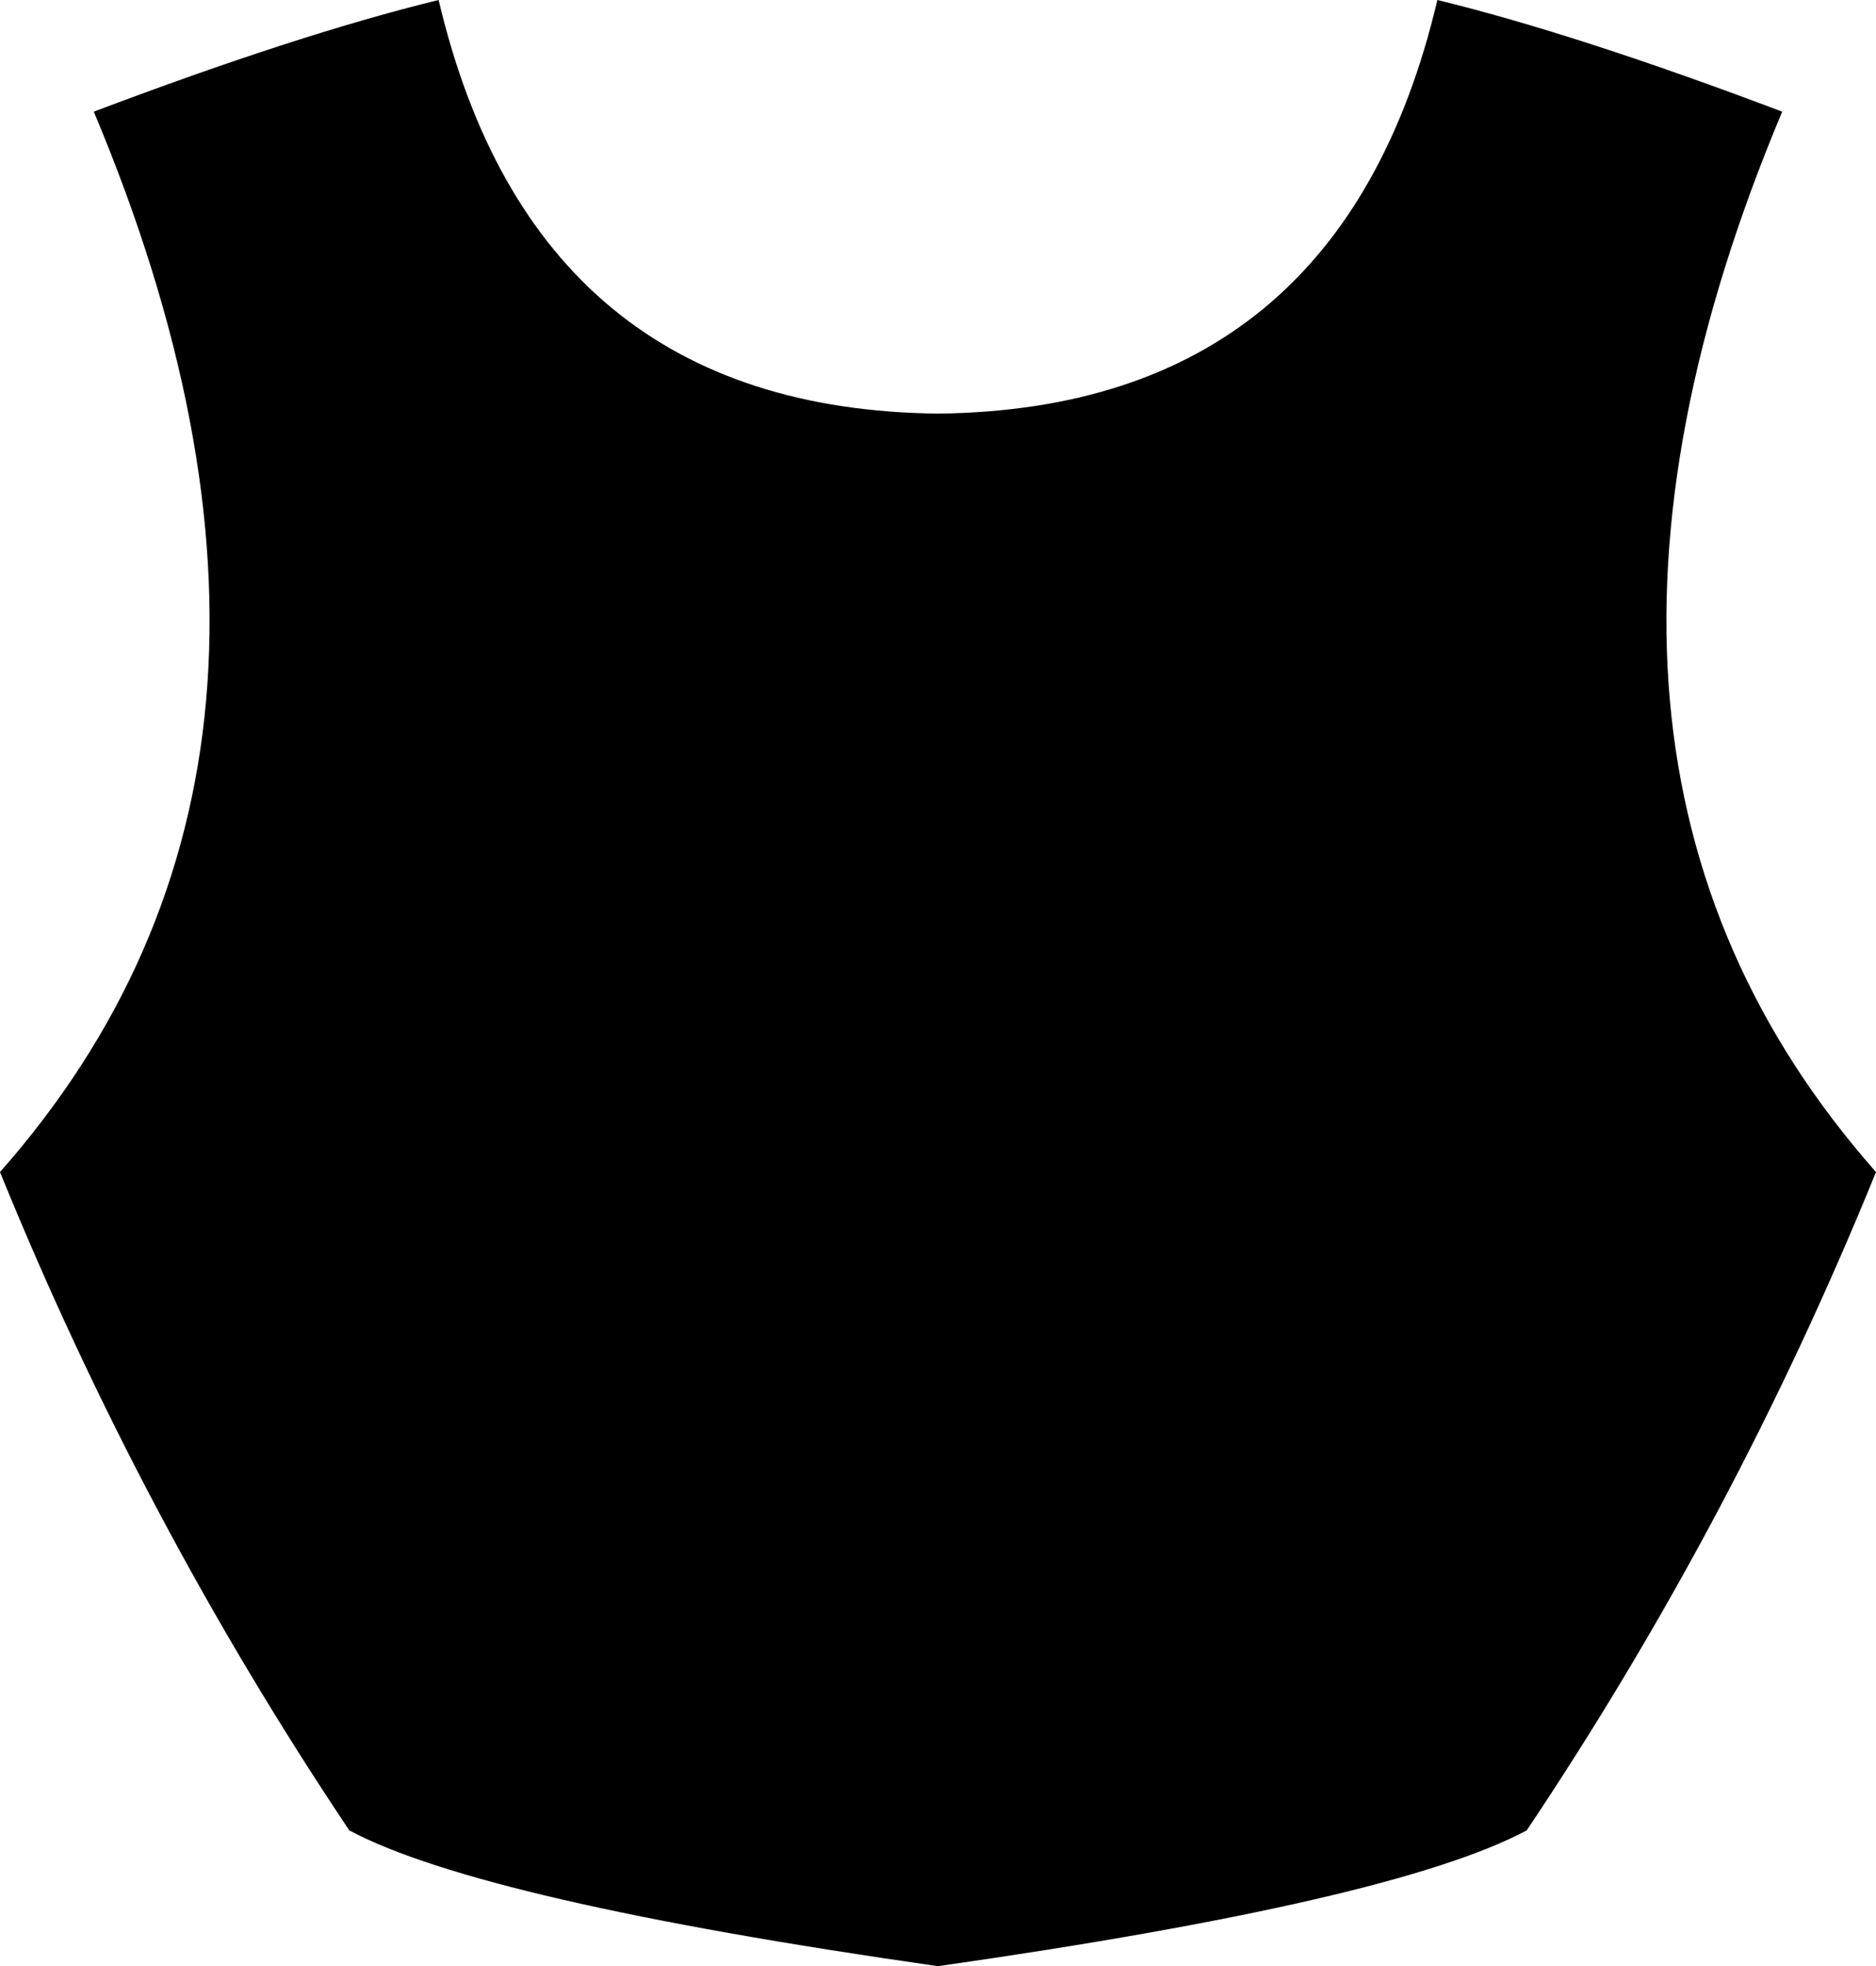 <?xml version="1.0" encoding="UTF-8" standalone="no"?>
<svg xmlns:xlink="http://www.w3.org/1999/xlink" height="110.05px" width="105.0px" xmlns="http://www.w3.org/2000/svg">
  <g transform="matrix(1.0, 0.0, 0.0, 1.0, -347.3, -219.0)">
    <path d="M447.05 225.25 Q431.85 261.45 452.3 284.6 444.4 304.05 432.75 321.45 425.35 325.4 399.8 329.05 374.25 325.4 366.85 321.45 355.2 304.05 347.3 284.6 367.75 261.45 352.55 225.25 364.05 220.9 371.85 219.0 377.25 241.9 399.8 242.15 422.35 241.9 427.75 219.0 435.55 220.9 447.05 225.25" fill="#000000" fill-rule="evenodd" stroke="none"/>
  </g>
</svg>
